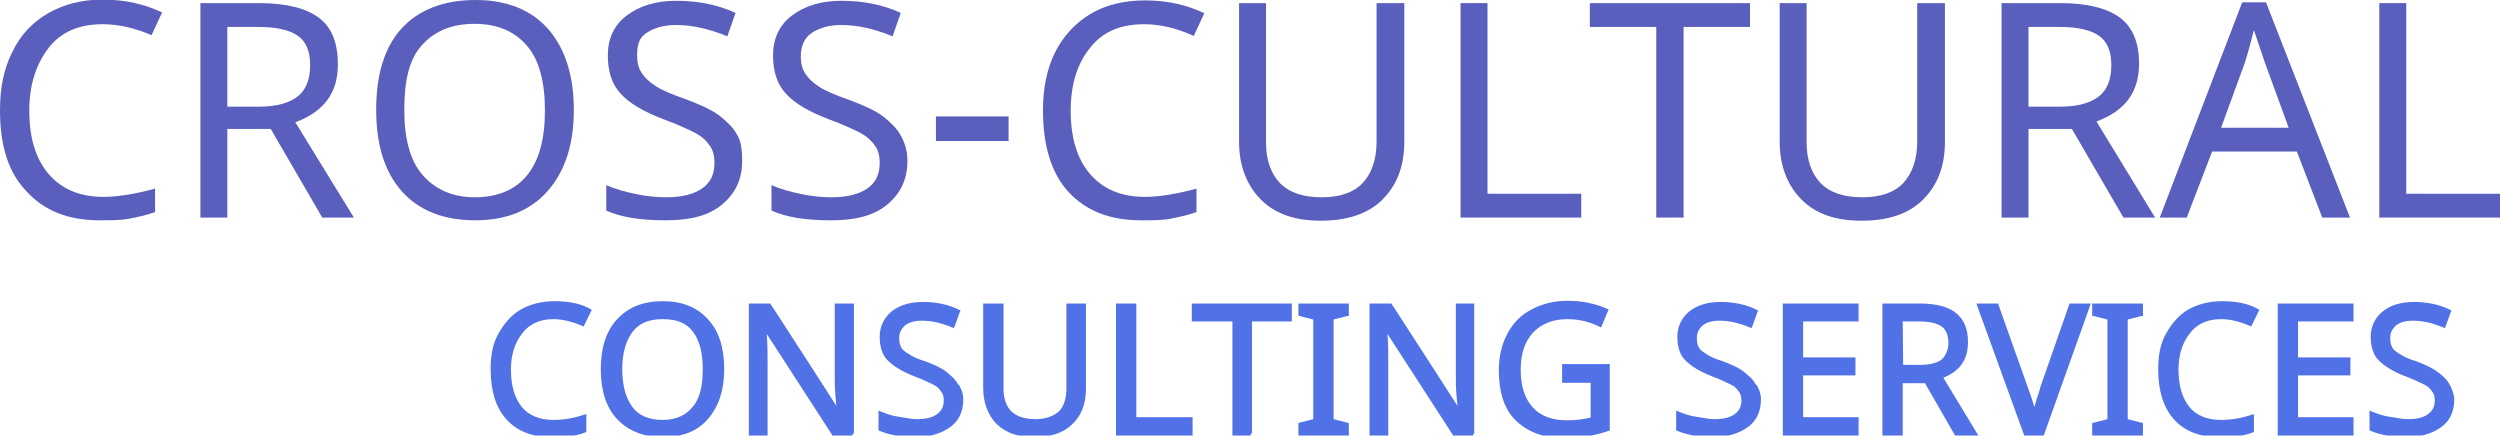 <?xml version="1.0" encoding="utf-8"?>
<!-- Generator: Adobe Illustrator 18.0.0, SVG Export Plug-In . SVG Version: 6.00 Build 0)  -->
<!DOCTYPE svg PUBLIC "-//W3C//DTD SVG 1.1//EN" "http://www.w3.org/Graphics/SVG/1.1/DTD/svg11.dtd">
<svg version="1.1" id="Layer_1" xmlns="http://www.w3.org/2000/svg" xmlns:xlink="http://www.w3.org/1999/xlink" x="0px" y="0px"
	 viewBox="0 184.3 640 111.5" enable-background="new 0 184.3 640 111.5" xml:space="preserve">
<g>
	<path fill="#5A5FBE" d="M26.3,190.5c-6,0-10.6,1.9-13.8,6s-5,9.4-5,16.1c0,7.1,1.7,12.5,5,16.3s7.9,5.8,14,5.8
		c3.8,0,8.3-0.8,13.2-2.1v6c-2.3,0.8-4.6,1.3-6.7,1.7c-2.1,0.4-4.6,0.4-7.5,0.4c-8.1,0-14.2-2.5-18.6-7.3C2.1,228.5,0,221.6,0,212.5
		c0-5.8,1-10.6,3.1-14.8c2.1-4.4,5.2-7.7,9.2-10s8.6-3.5,14-3.5c5.8,0,10.9,1.2,15.2,3.3l-2.7,5.8C34.4,191.4,30.1,190.5,26.3,190.5
		z"/>
	<path fill="#5A5FBE" d="M58.2,217.3V240h-6.9v-54.9h15.2c6.7,0,11.9,1.3,15.2,3.8c3.3,2.5,4.8,6.5,4.8,11.9
		c0,7.3-3.6,12.1-10.9,14.8l15,24.4h-8.1l-13.2-22.7H58.2z M58.2,211.6h8.3c4.4,0,7.7-1,9.8-2.7c2.1-1.7,3.1-4.4,3.1-7.9
		s-1-6-3.1-7.5c-2.1-1.5-5.4-2.3-10.2-2.3h-7.9C58.2,191.2,58.2,211.6,58.2,211.6z"/>
	<path fill="#5A5FBE" d="M146.9,212.5c0,8.8-2.3,15.7-6.7,20.7c-4.4,5-10.6,7.5-18.6,7.5s-14.4-2.5-18.8-7.5s-6.5-11.9-6.5-20.9
		c0-8.8,2.1-15.9,6.5-20.7s10.7-7.3,19-7.3c7.9,0,14.2,2.5,18.6,7.5C144.7,196.8,146.9,203.7,146.9,212.5z M103.5,212.5
		c0,7.3,1.5,12.9,4.6,16.5c3.1,3.6,7.5,5.8,13.4,5.8s10.4-1.9,13.4-5.6c3.1-3.8,4.6-9.2,4.6-16.7c0-7.3-1.5-12.9-4.6-16.5
		c-3.1-3.6-7.5-5.6-13.4-5.6s-10.4,1.9-13.6,5.6C104.6,199.7,103.5,205.3,103.5,212.5z"/>
	<path fill="#5A5FBE" d="M190,225.4c0,4.8-1.7,8.4-5.2,11.3c-3.5,2.9-8.3,4-14.4,4c-6.5,0-11.5-0.8-15.2-2.5v-6.5
		c2.3,1,4.8,1.7,7.7,2.3c2.9,0.6,5.4,0.8,7.7,0.8c4,0,7.1-0.8,9.2-2.3c2.1-1.5,3.1-3.6,3.1-6.5c0-1.9-0.4-3.3-1.2-4.4
		c-0.8-1.2-1.9-2.3-3.8-3.3s-4.4-2.1-8.1-3.5c-5-1.9-8.6-4-10.9-6.5c-2.3-2.5-3.3-5.8-3.3-9.8c0-4.2,1.5-7.7,4.8-10.2
		s7.5-3.8,12.7-3.8c5.6,0,10.6,1,15.2,3.1l-2.1,6c-4.6-1.9-9-2.9-13.1-2.9c-3.3,0-5.8,0.8-7.7,2.1c-1.9,1.3-2.3,3.1-2.3,5.8
		c0,1.7,0.4,3.3,1.2,4.4c0.8,1.2,1.9,2.3,3.5,3.3c1.5,1,4,2.1,7.5,3.3c4,1.5,7.1,2.9,9,4.4s3.5,3.1,4.4,4.8
		C189.7,220.4,190,222.7,190,225.4z"/>
	<path fill="#5A5FBE" d="M232.3,225.4c0,4.8-1.7,8.4-5.2,11.3s-8.3,4-14.4,4c-6.5,0-11.5-0.8-15.2-2.5v-6.5c2.3,1,4.8,1.7,7.7,2.3
		c2.9,0.6,5.4,0.8,7.7,0.8c4,0,7.1-0.8,9.2-2.3c2.1-1.5,3.1-3.6,3.1-6.5c0-1.9-0.4-3.3-1.2-4.4s-1.9-2.3-3.8-3.3s-4.4-2.1-8.1-3.5
		c-5-1.9-8.6-4-10.9-6.5c-2.3-2.5-3.3-5.8-3.3-9.8c0-4.2,1.5-7.7,4.8-10.2s7.5-3.8,12.7-3.8c5.6,0,10.6,1,15.2,3.1l-2.1,6
		c-4.6-1.9-9-2.9-13.1-2.9c-3.3,0-5.8,0.8-7.7,2.1c-1.9,1.3-2.7,3.5-2.7,6c0,1.7,0.4,3.3,1.2,4.4c0.8,1.2,1.9,2.3,3.5,3.3
		c1.5,1,4,2.1,7.5,3.3c4,1.5,7.1,2.9,9,4.4s3.5,3.1,4.4,4.8C231.5,220.6,232.3,222.7,232.3,225.4z"/>
	<path fill="#5A5FBE" d="M239.6,220.4v-6.3h18.6v6.3H239.6z"/>
	<path fill="#5A5FBE" d="M292.9,190.5c-6,0-10.6,1.9-13.8,6c-3.3,4-5,9.4-5,16.1c0,7.1,1.7,12.5,5,16.3c3.3,3.8,7.9,5.8,14,5.8
		c3.8,0,8.3-0.8,13.2-2.1v6c-2.3,0.8-4.6,1.3-6.7,1.7c-2.1,0.4-4.6,0.4-7.5,0.4c-8.1,0-14.2-2.5-18.6-7.3s-6.5-11.9-6.5-20.9
		c0-5.6,1-10.6,3.1-14.8c2.1-4.2,5.2-7.5,9-9.8c3.8-2.3,8.6-3.5,14-3.5c5.8,0,10.9,1.2,15.2,3.3l-2.7,5.8
		C301,191.4,296.8,190.5,292.9,190.5z"/>
	<path fill="#5A5FBE" d="M359.5,185.1v35.5c0,6.3-1.9,11.1-5.6,14.8c-3.6,3.6-9,5.4-15.7,5.4s-11.7-1.7-15.4-5.4
		c-3.6-3.6-5.6-8.6-5.6-14.8v-35.5h6.9v35.7c0,4.4,1.2,7.9,3.6,10.4c2.5,2.5,6,3.6,10.7,3.6c4.6,0,8.1-1.2,10.4-3.6s3.6-6,3.6-10.6
		v-35.5H359.5z"/>
	<path fill="#5A5FBE" d="M373.9,240v-54.9h6.9v48.8h24v6.1H373.9z"/>
	<path fill="#5A5FBE" d="M431,240H424v-48.8H407v-6.1H448v6.1H431V240z"/>
	<path fill="#5A5FBE" d="M497.9,185.1v35.5c0,6.3-1.9,11.1-5.6,14.8s-9,5.4-15.7,5.4s-11.7-1.7-15.4-5.4c-3.6-3.6-5.6-8.6-5.6-14.8
		v-35.5h6.9v35.7c0,4.4,1.2,7.9,3.6,10.4c2.5,2.5,6,3.6,10.7,3.6c4.6,0,8.1-1.2,10.4-3.6c2.3-2.5,3.6-6,3.6-10.6v-35.5H497.9z"/>
	<path fill="#5A5FBE" d="M519.3,217.3V240h-6.9v-54.9h15.2c6.7,0,11.9,1.3,15.2,3.8c3.3,2.5,4.8,6.5,4.8,11.7
		c0,7.3-3.6,12.1-10.9,14.8l15,24.6h-8.1l-13.2-22.7H519.3z M519.3,211.6h8.3c4.4,0,7.7-1,9.8-2.7c2.1-1.7,3.1-4.4,3.1-7.9
		s-1-6-3.1-7.5s-5.4-2.3-10.2-2.3h-7.9V211.6z"/>
	<path fill="#5A5FBE" d="M594.5,240l-6.5-16.9h-21.7l-6.5,16.9h-6.9l21.1-55.1h6.1l21.5,55.1H594.5z M585.9,217l-6.1-16.7L577,192
		c-0.8,3.1-1.5,5.8-2.3,8.3l-6.1,16.7H585.9z"/>
	<path fill="#5A5FBE" d="M609.1,240v-54.9h6.9v48.8h24v6.1H609.1z"/>
</g>
<g>
	<path fill="none" d="M497.1,276.3c1.1-0.9,1.7-2.5,1.7-4.2c0-1.9-0.6-3.4-1.7-4.2c-1.2-0.9-3-1.3-5.9-1.3h-4.1l0,11.1h4.5
		C494.1,277.7,495.9,277.2,497.1,276.3z"/>
	<path fill="none" d="M169.7,266c-3.5,0-6,1.1-7.7,3.3c-1.7,2.3-2.6,5.5-2.6,9.5c0,4.1,0.9,7.4,2.6,9.7c1.6,2.1,4.2,3.3,7.7,3.3
		c3.3,0,5.9-1.1,7.7-3.3c1.8-2.1,2.6-5.2,2.6-9.7c0-4.1-0.9-7.4-2.6-9.7C175.8,267,173.4,266,169.7,266z"/>
	<path fill="#5171E6" d="M141.9,261.4c-3.2,0-6.3,0.8-8.7,2.2c-2.2,1.3-4,3.3-5.6,6.1c-1.4,2.5-2,5.4-2,9.1c0,5.5,1.3,9.8,4,12.8
		c2.6,3,6.6,4.6,11.5,4.6c1.5,0,3.1,0,4.5-0.2c1.4-0.2,2.8-0.4,4.2-1l0.3-0.1v-0.3v-3.6v-0.7l-0.7,0.2c-2.6,0.9-5.3,1.3-7.7,1.3
		c-3.5,0-6.3-1.1-8.1-3.3c-1.8-2.2-2.8-5.4-2.8-9.5c0-3.8,0.9-6.9,3-9.5c1.8-2.3,4.4-3.5,7.9-3.5c2.2,0,4.7,0.6,7.3,1.7l0.4,0.2
		l0.2-0.4l1.7-3.5l0.2-0.4l-0.4-0.2C148.7,262,145.6,261.4,141.9,261.4z"/>
	<path fill="#5171E6" d="M169.7,261.4c-5,0-8.8,1.5-11.7,4.6c-2.8,3-4.2,7.3-4.2,12.8c0,5.5,1.4,9.9,4.2,12.8
		c2.8,3,6.8,4.6,11.7,4.6c5,0,8.8-1.5,11.5-4.6c2.8-3.2,4.2-7.5,4.2-12.8c0-5.5-1.4-9.9-4.2-12.8
		C178.4,262.9,174.5,261.4,169.7,261.4z M179.9,278.8c0,4.5-0.8,7.6-2.6,9.7c-1.8,2.2-4.4,3.3-7.7,3.3c-3.4,0-6.1-1.1-7.7-3.3
		c-1.7-2.3-2.6-5.5-2.6-9.7c0-4,0.9-7.2,2.6-9.5c1.6-2.2,4.2-3.3,7.7-3.3c3.7,0,6.1,1,7.7,3.1C179.1,271.4,179.9,274.6,179.9,278.8z
		"/>
	<path fill="#5171E6" d="M214.2,262h-0.5v0.5v18.6c0,0.9,0,2.7,0.2,4.8c0.1,0.8,0.1,1.6,0.2,2.3l-5-7.8l-10.8-16.7l-1-1.5l-0.1-0.2
		H197h-4.8h-0.5v0.5v32.8v0.5h0.5h3.8h0.5v-0.5v-18.4c0-2,0-4.4-0.2-7.1l0,0l16.7,25.8l0.1,0.2h0.3h4.8v-0.2h0.1v-0.3h0.3v-32.8V262
		h-0.5H214.2z"/>
	<path fill="#5171E6" d="M245.2,282.6c-0.6-1.2-1.6-2-2.7-2.9l-0.1-0.1c-1.2-1-2.9-1.8-5.5-2.8c-2.1-0.6-3.6-1.4-4.3-1.9
		c-0.8-0.5-1.6-1-1.9-1.7c-0.4-0.7-0.5-1.5-0.5-2.5c0-1.2,0.5-2.2,1.5-3.1c1-0.8,2.4-1.2,4.3-1.2c2.4,0,4.8,0.5,7.7,1.7l0.5,0.2
		l0.2-0.5l1.3-3.6l0.2-0.4l-0.4-0.2c-2.6-1.3-5.7-2-9.2-2c-3.3,0-6,0.8-8,2.4c-2,1.6-3.1,3.9-3.1,6.5c0,2.6,0.7,4.8,2.1,6.1
		c1.5,1.5,3.8,2.9,6.7,4c2.1,0.8,3.6,1.5,4.8,2.1c1.1,0.5,1.6,1.1,2.1,1.8c0.5,0.6,0.7,1.3,0.7,2.4c0,1.5-0.6,2.6-1.7,3.4
		c-1.2,0.9-2.8,1.3-5.3,1.3c-0.8,0-1.7-0.1-2.6-0.3c-0.6-0.1-1.3-0.2-1.9-0.3c-1.7-0.2-3.2-0.8-4.5-1.3l-0.7-0.3v0.8v4v0.3l0.3,0.1
		c2.3,1,5.5,1.6,9.2,1.6c3.5,0,6.6-0.9,8.9-2.6c2.2-1.6,3.3-4,3.3-7.1c0-1.5-0.5-2.5-1-3.5L245.2,282.6z"/>
	<path fill="#5171E6" d="M273.5,262H273v0.5v21.1c0,2.8-0.7,4.8-1.9,6c-1.5,1.3-3.5,2-6,2c-2.7,0-4.9-0.7-6.2-2
		c-1.3-1.3-2-3.3-2-5.8v-21.3V262h-0.5h-4.2h-0.5v0.5v21.1c0,3.8,1.2,7,3.4,9.2c2.3,2.3,5.5,3.4,9.6,3.4c4.2,0,7.4-1,9.7-3.2
		c2.4-2.2,3.6-5.2,3.6-9.2v-21.3V262h-0.5H273.5z"/>
	<polygon fill="#5171E6" points="290.9,291.1 290.9,262.5 290.9,262 290.4,262 286.2,262 285.7,262 285.7,262.5 285.7,295.3 
		285.7,295.8 286.2,295.8 304.8,295.8 305.3,295.8 305.3,295.3 305.3,291.6 305.3,291.1 304.8,291.1 	"/>
	<polygon fill="#5171E6" points="305.6,262 305.1,262 305.1,262.5 305.1,266.1 305.1,266.6 305.6,266.6 315.5,266.6 315.5,295.3 
		315.5,295.8 316,295.8 320.2,295.8 320.2,295.5 320.2,295.5 320.2,295.3 320.5,295.3 320.5,266.6 330.2,266.6 330.7,266.6 
		330.7,266.1 330.7,262.5 330.7,262 330.2,262 	"/>
	<polygon fill="#5171E6" points="332.9,262 332.4,262 332.4,262.5 332.4,264.8 332.4,265.2 332.7,265.2 336.2,266.1 336.2,291.6 
		332.7,292.5 332.4,292.6 332.4,293 332.4,295.3 332.4,295.8 332.9,295.8 344.8,295.8 345.3,295.8 345.3,295.3 345.3,293 
		345.3,292.6 344.9,292.5 341.4,291.6 341.4,266.1 344.9,265.2 345.3,265.2 345.3,264.8 345.3,262.5 345.3,262 344.8,262 	"/>
	<path fill="#5171E6" d="M373.2,262h-0.5v0.5v18.6c0,0.9,0,2.7,0.2,4.8c0.1,0.8,0.1,1.6,0.2,2.3l-5-7.8l-10.8-16.7l-1-1.5l-0.1-0.2
		h-0.3h-4.8h-0.5v0.5v32.8v0.5h0.5h3.8h0.5v-0.5v-18.4c0-2,0-4.4-0.2-7.1l0,0l16.7,25.8l0.1,0.2h0.3h4.8v-0.2h0.1v-0.3h0.2v-32.8
		V262H377H373.2z"/>
	<path fill="#5171E6" d="M400.4,277.5h-0.5v0.5v3.8v0.5h0.5h6.8v8.9c-1.7,0.4-3.8,0.7-6,0.7c-3.9,0-6.8-1.1-8.8-3.3
		c-2.1-2.3-3.1-5.5-3.1-9.6c0-4.2,1-7.1,3.1-9.5c2.2-2.3,5.1-3.5,8.8-3.5c2.8,0,5.6,0.6,8.2,1.9l0.5,0.2l0.2-0.5l1.5-3.6l0.2-0.5
		l-0.5-0.2c-3-1.3-6.3-2-10-2c-3.4,0-6.3,0.7-9.2,2.2c-2.6,1.3-4.7,3.4-6.2,6.2c-1.4,2.6-2.2,5.8-2.2,9.3c0,5.8,1.4,10,4.2,12.8
		c3,3,7.1,4.6,12.1,4.6c2.5,0,4.5,0,6.4-0.4c2-0.4,3.7-0.8,5.4-1.4l0.3-0.1v-0.4V278v-0.5h-0.5H400.4z"/>
	<path fill="#5171E6" d="M449.4,282.6c-0.6-1.2-1.6-2-2.7-2.9l-0.1-0.1c-1.2-1-2.9-1.8-5.5-2.8c-2.1-0.6-3.6-1.4-4.3-1.9
		c-0.8-0.5-1.6-1-1.9-1.7c-0.4-0.7-0.5-1.5-0.5-2.5c0-1.2,0.5-2.2,1.5-3.1c1-0.8,2.4-1.2,4.3-1.2c2.4,0,4.8,0.5,7.7,1.7l0.5,0.2
		l0.2-0.5l1.3-3.6l0.2-0.4l-0.4-0.2c-2.6-1.3-5.7-2-9.2-2c-3.3,0-6,0.8-8,2.4c-2,1.6-3.1,3.9-3.1,6.5c0,2.6,0.7,4.8,2.1,6.1
		c1.5,1.5,3.8,2.9,6.7,4c2.1,0.8,3.6,1.5,4.8,2.1c1.1,0.5,1.6,1.1,2.1,1.8c0.5,0.6,0.7,1.3,0.7,2.4c0,1.5-0.6,2.6-1.7,3.4
		c-1.2,0.9-2.8,1.3-5.3,1.3c-0.8,0-1.7-0.1-2.6-0.3c-0.6-0.1-1.3-0.2-1.9-0.3c-1.7-0.2-3.2-0.8-4.5-1.3l-0.7-0.3v0.8v4v0.3l0.3,0.1
		c2.3,1,5.5,1.6,9.2,1.6c3.5,0,6.6-0.9,8.9-2.6c2.2-1.6,3.3-4,3.3-7.1c0-1.5-0.5-2.5-1-3.5L449.4,282.6z"/>
	<polygon fill="#5171E6" points="456.9,262 456.4,262 456.4,262.5 456.4,295.3 456.4,295.8 456.9,295.8 475.3,295.8 475.8,295.8 
		475.8,295.3 475.8,291.6 475.8,291.1 475.3,291.1 461.6,291.1 461.6,280.4 474.5,280.4 475,280.4 475,279.9 475,276.3 475,275.8 
		474.5,275.8 461.6,275.8 461.6,266.6 475.3,266.6 475.8,266.6 475.8,266.1 475.8,262.5 475.8,262 475.3,262 	"/>
	
		<line fill="none" stroke="#5171E6" stroke-width="0" stroke-linecap="round" stroke-linejoin="round" x1="486.6" y1="281.8" x2="486.6" y2="281.7"/>
	<path fill="#5171E6" d="M497.5,281c4.2-1.7,6.3-4.6,6.3-9.1c0-3.4-1-5.8-3.1-7.5c-2-1.6-5.1-2.4-9.3-2.4h-9h-0.5v0.5v32.8v0.5h0.5
		h4.2h0.5v-0.5v-12.9h5.7l7.7,13.4l0.1,0.2h0.3h4.8h0.9l-0.5-0.8L497.5,281z M487.1,266.6h4.1c2.8,0,4.6,0.4,5.9,1.3
		c1.1,0.8,1.7,2.3,1.7,4.2c0,1.7-0.7,3.3-1.7,4.2c-1.1,0.9-3,1.4-5.4,1.4h-4.5L487.1,266.6z M486.6,281.7v0.2V281.7z"/>
	<path fill="#5171E6" d="M530.2,262h-0.4l-0.1,0.3l-7.3,20.9l-0.4,1.4c-0.5,1.5-0.9,2.7-1.2,3.9c-0.4-1.5-1-3.1-1.7-5.1l-7.5-21.1
		l-0.1-0.3h-0.4h-4.4h-0.7l0.2,0.7l11.9,32.8l0.1,0.3h0.4h4.2h0.4l0.1-0.3l11.7-32.8l0.2-0.7h-0.7H530.2z"/>
	<polygon fill="#5171E6" points="536.1,262 535.6,262 535.6,262.5 535.6,264.8 535.6,265.2 536,265.2 539.5,266.1 539.5,291.6 
		536,292.5 535.6,292.6 535.6,293 535.6,295.3 535.6,295.8 536.1,295.8 548.1,295.8 548.6,295.8 548.6,295.3 548.6,293 548.6,292.6 
		548.2,292.5 544.7,291.6 544.7,266.1 548.2,265.2 548.6,265.2 548.6,264.8 548.6,262.5 548.6,262 548.1,262 	"/>
	<path fill="#5171E6" d="M568.8,261.4c-3.2,0-6.3,0.8-8.7,2.2c-2.2,1.3-4,3.3-5.6,6.1c-1.4,2.5-2,5.4-2,9.1c0,5.5,1.3,9.8,4,12.8
		c2.6,3,6.6,4.6,11.5,4.6c1.7,0,3.1,0,4.5-0.2c1.4-0.2,2.8-0.4,4.2-1l0.3-0.1v-0.3v-3.6v-0.7l-0.7,0.2c-2.6,0.9-5.3,1.3-7.7,1.3
		c-3.5,0-6.3-1.1-8.1-3.3c-1.8-2.2-2.8-5.4-2.8-9.5c0-3.8,0.9-6.9,3-9.5c1.8-2.3,4.4-3.5,7.9-3.5c2.2,0,4.7,0.6,7.3,1.7l0.4,0.2
		l0.2-0.4l1.7-3.5l0.2-0.4l-0.4-0.2C575.6,262,572.5,261.4,568.8,261.4z"/>
	<polygon fill="#5171E6" points="583.6,262 583.1,262 583.1,262.5 583.1,295.3 583.1,295.8 583.6,295.8 602,295.8 602.5,295.8 
		602.5,295.3 602.5,291.6 602.5,291.1 602,291.1 588.3,291.1 588.3,280.4 601.2,280.4 601.7,280.4 601.7,279.9 601.7,276.3 
		601.7,275.8 601.2,275.8 588.3,275.8 588.3,266.6 602,266.6 602.5,266.6 602.5,266.1 602.5,262.5 602.5,262 602,262 	"/>
	<path fill="#5171E6" d="M627.2,282.9l-0.2-0.3c-0.6-1.2-1.6-2-2.7-2.9l-0.2-0.1c-1.2-1-2.9-1.8-5.5-2.8c-2.1-0.6-3.6-1.4-4.3-1.9
		c-0.8-0.5-1.6-1-1.9-1.7c-0.4-0.7-0.5-1.5-0.5-2.5c0-1.2,0.5-2.2,1.5-3.1c1-0.8,2.4-1.2,4.3-1.2c2.4,0,4.8,0.5,7.7,1.7l0.5,0.2
		l0.2-0.5l1.3-3.6l0.2-0.4l-0.4-0.2c-2.6-1.3-5.7-2-9.2-2c-3.3,0-6,0.8-8,2.4c-2,1.6-3.1,3.9-3.1,6.5c0,2.6,0.7,4.8,2.1,6.1
		c1.5,1.5,3.8,2.9,6.7,4c2.1,0.8,3.6,1.5,4.8,2.1c1.1,0.5,1.6,1.1,2.1,1.8c0.5,0.6,0.7,1.3,0.7,2.4c0,1.5-0.6,2.6-1.7,3.4
		c-1.2,0.9-2.8,1.3-5.3,1.3c-0.8,0-1.7-0.1-2.6-0.3c-0.6-0.1-1.3-0.2-1.9-0.3c-1.7-0.2-3.2-0.8-4.5-1.3l-0.7-0.3v0.8v4v0.3l0.3,0.1
		c2.3,1,5.5,1.6,9.2,1.6c3.5,0,6.6-0.9,8.9-2.6c2.2-1.6,3.3-4,3.3-7.1C628.2,285,627.7,284,627.2,282.9z"/>
</g>
</svg>
